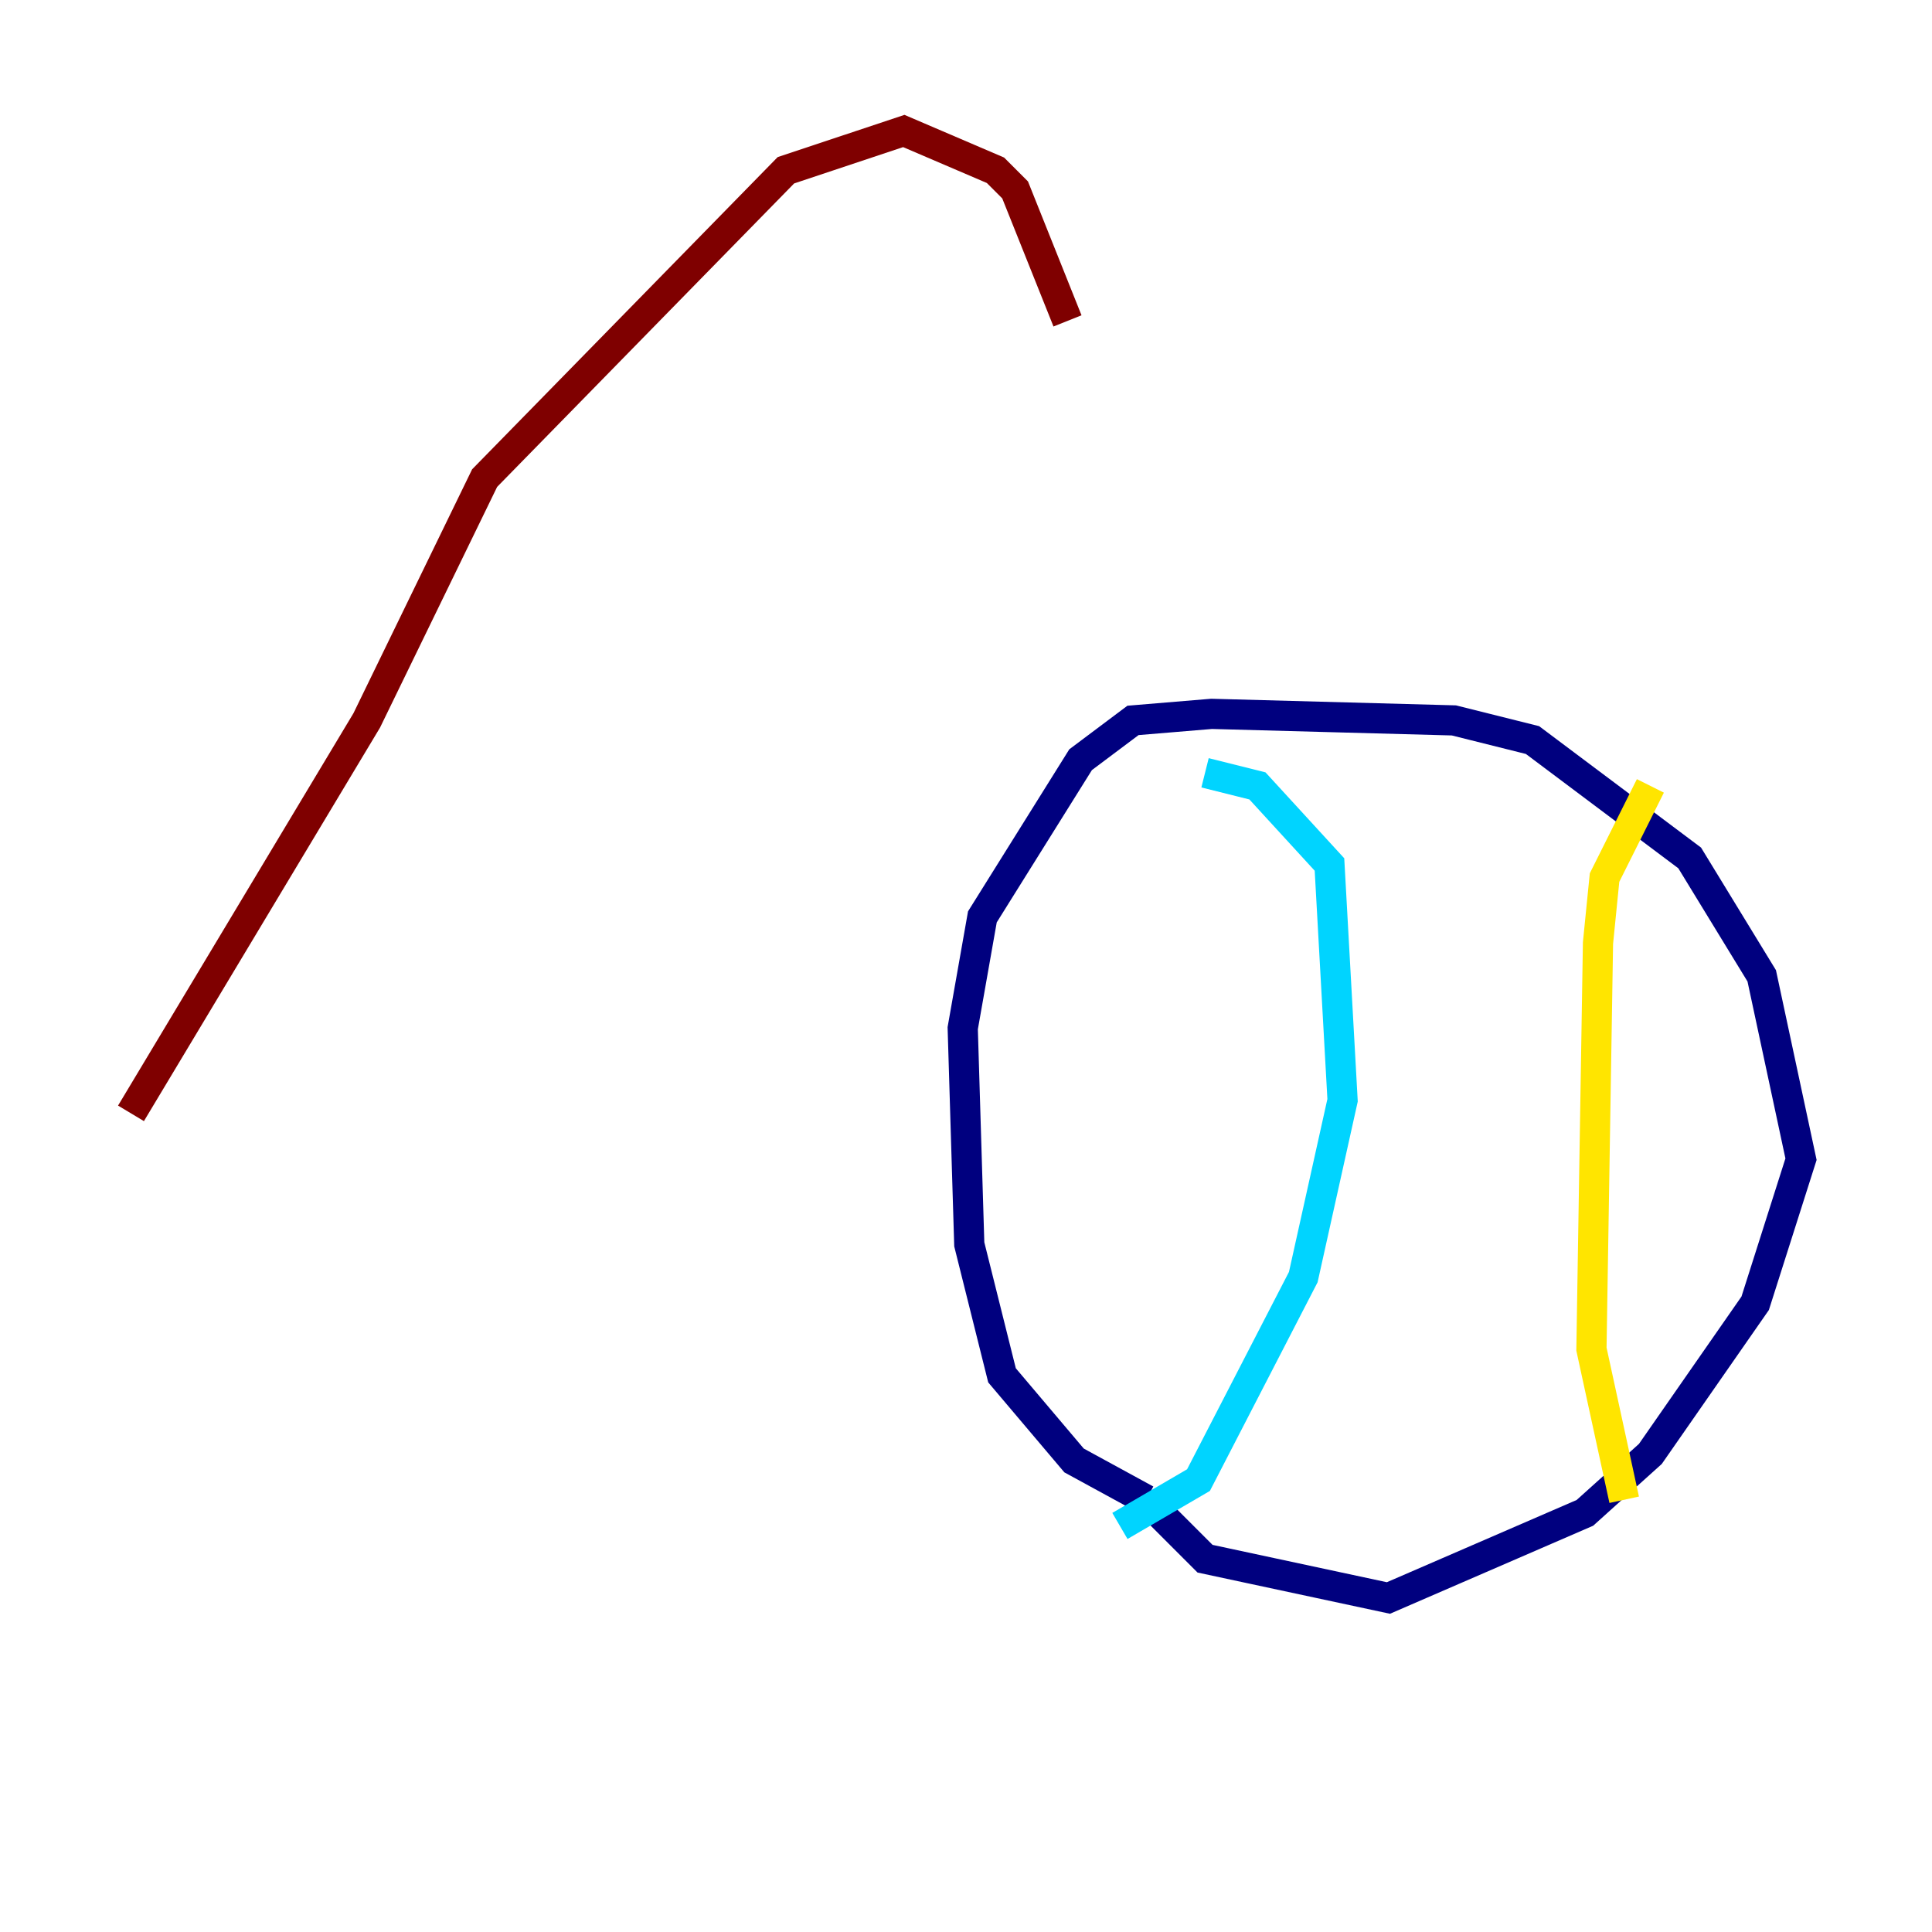 <?xml version="1.0" encoding="utf-8" ?>
<svg baseProfile="tiny" height="128" version="1.2" viewBox="0,0,128,128" width="128" xmlns="http://www.w3.org/2000/svg" xmlns:ev="http://www.w3.org/2001/xml-events" xmlns:xlink="http://www.w3.org/1999/xlink"><defs /><polyline fill="none" points="75.932,99.363 71.159,96.759 66.386,91.119 64.217,82.441 63.783,68.122 65.085,60.746 71.593,50.332 75.064,47.729 80.271,47.295 96.325,47.729 101.532,49.031 111.946,56.841 116.719,64.651 119.322,76.8 116.285,86.346 109.342,96.325 105.003,100.231 91.986,105.871 79.837,103.268 75.932,99.363" stroke="#00007f" stroke-width="2" /><polyline fill="none" points="79.837,51.2 83.308,52.068 88.081,57.275 88.949,72.895 86.346,84.61 79.403,98.061 74.197,101.098" stroke="#00d4ff" stroke-width="2" /><polyline fill="none" points="109.342,52.068 106.305,58.142 105.871,62.481 105.437,89.383 107.607,99.363" stroke="#ffe500" stroke-width="2" /><polyline fill="none" points="8.678,73.763 24.298,47.729 32.108,31.675 52.068,11.281 59.878,8.678 65.953,11.281 67.254,12.583 70.725,21.261" stroke="#7f0000" stroke-width="2" /></svg>